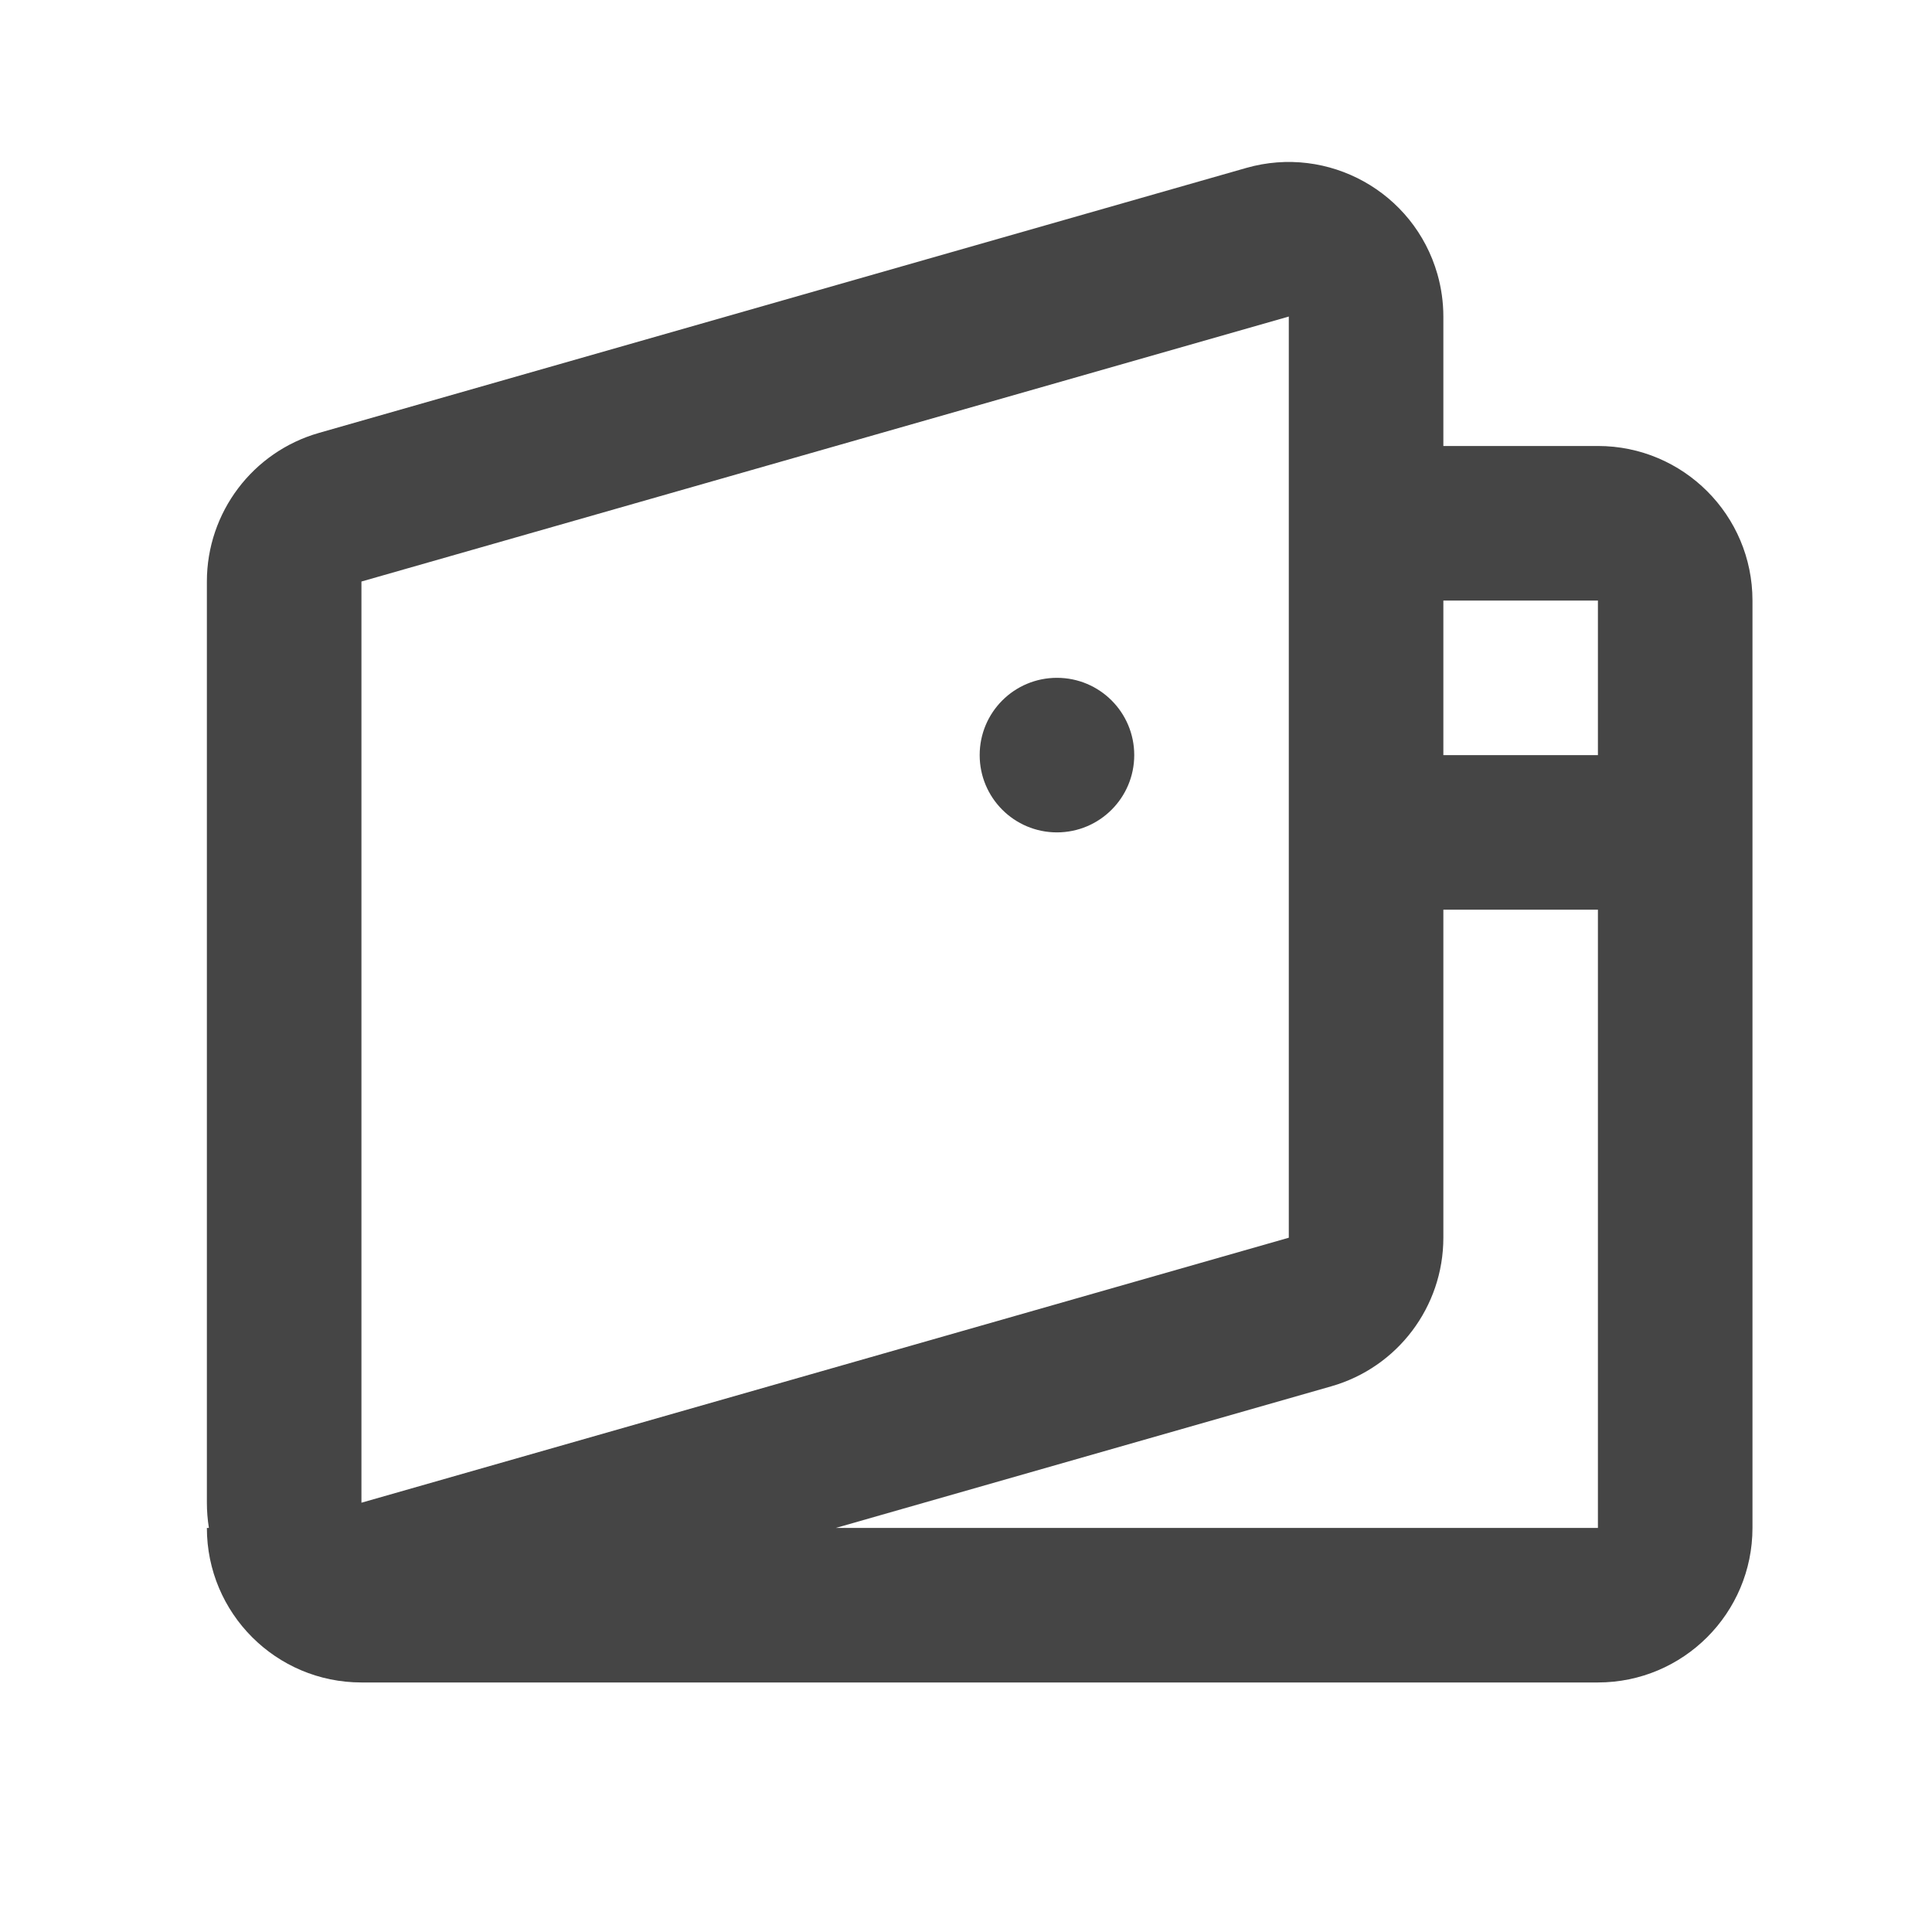 <svg width="25" height="25" viewBox="0 0 25 25" fill="none" xmlns="http://www.w3.org/2000/svg">
<path fill-rule="evenodd" clip-rule="evenodd" d="M16.127 2.173C17.189 1.87 18.296 2.485 18.6 3.547C18.651 3.726 18.677 3.911 18.677 4.096V5.771H20.677C21.781 5.771 22.677 6.666 22.677 7.771V19.771C22.677 20.875 21.781 21.771 20.677 21.771H4.677C3.572 21.771 2.677 20.875 2.677 19.771H2.703C2.686 19.663 2.677 19.554 2.677 19.445V7.525C2.677 6.632 3.269 5.847 4.127 5.602L16.127 2.173ZM10.817 19.771H20.677V11.771H18.677V16.016C18.677 16.909 18.085 17.694 17.226 17.939L10.817 19.771ZM20.677 7.771V9.771H18.677V7.771H20.677ZM4.677 7.525V19.445L16.677 16.016V4.096L4.677 7.525ZM14.677 9.771C14.677 10.323 14.229 10.771 13.677 10.771C13.124 10.771 12.677 10.323 12.677 9.771C12.677 9.218 13.124 8.771 13.677 8.771C14.229 8.771 14.677 9.218 14.677 9.771Z" fill="#454545"/>
</svg>
